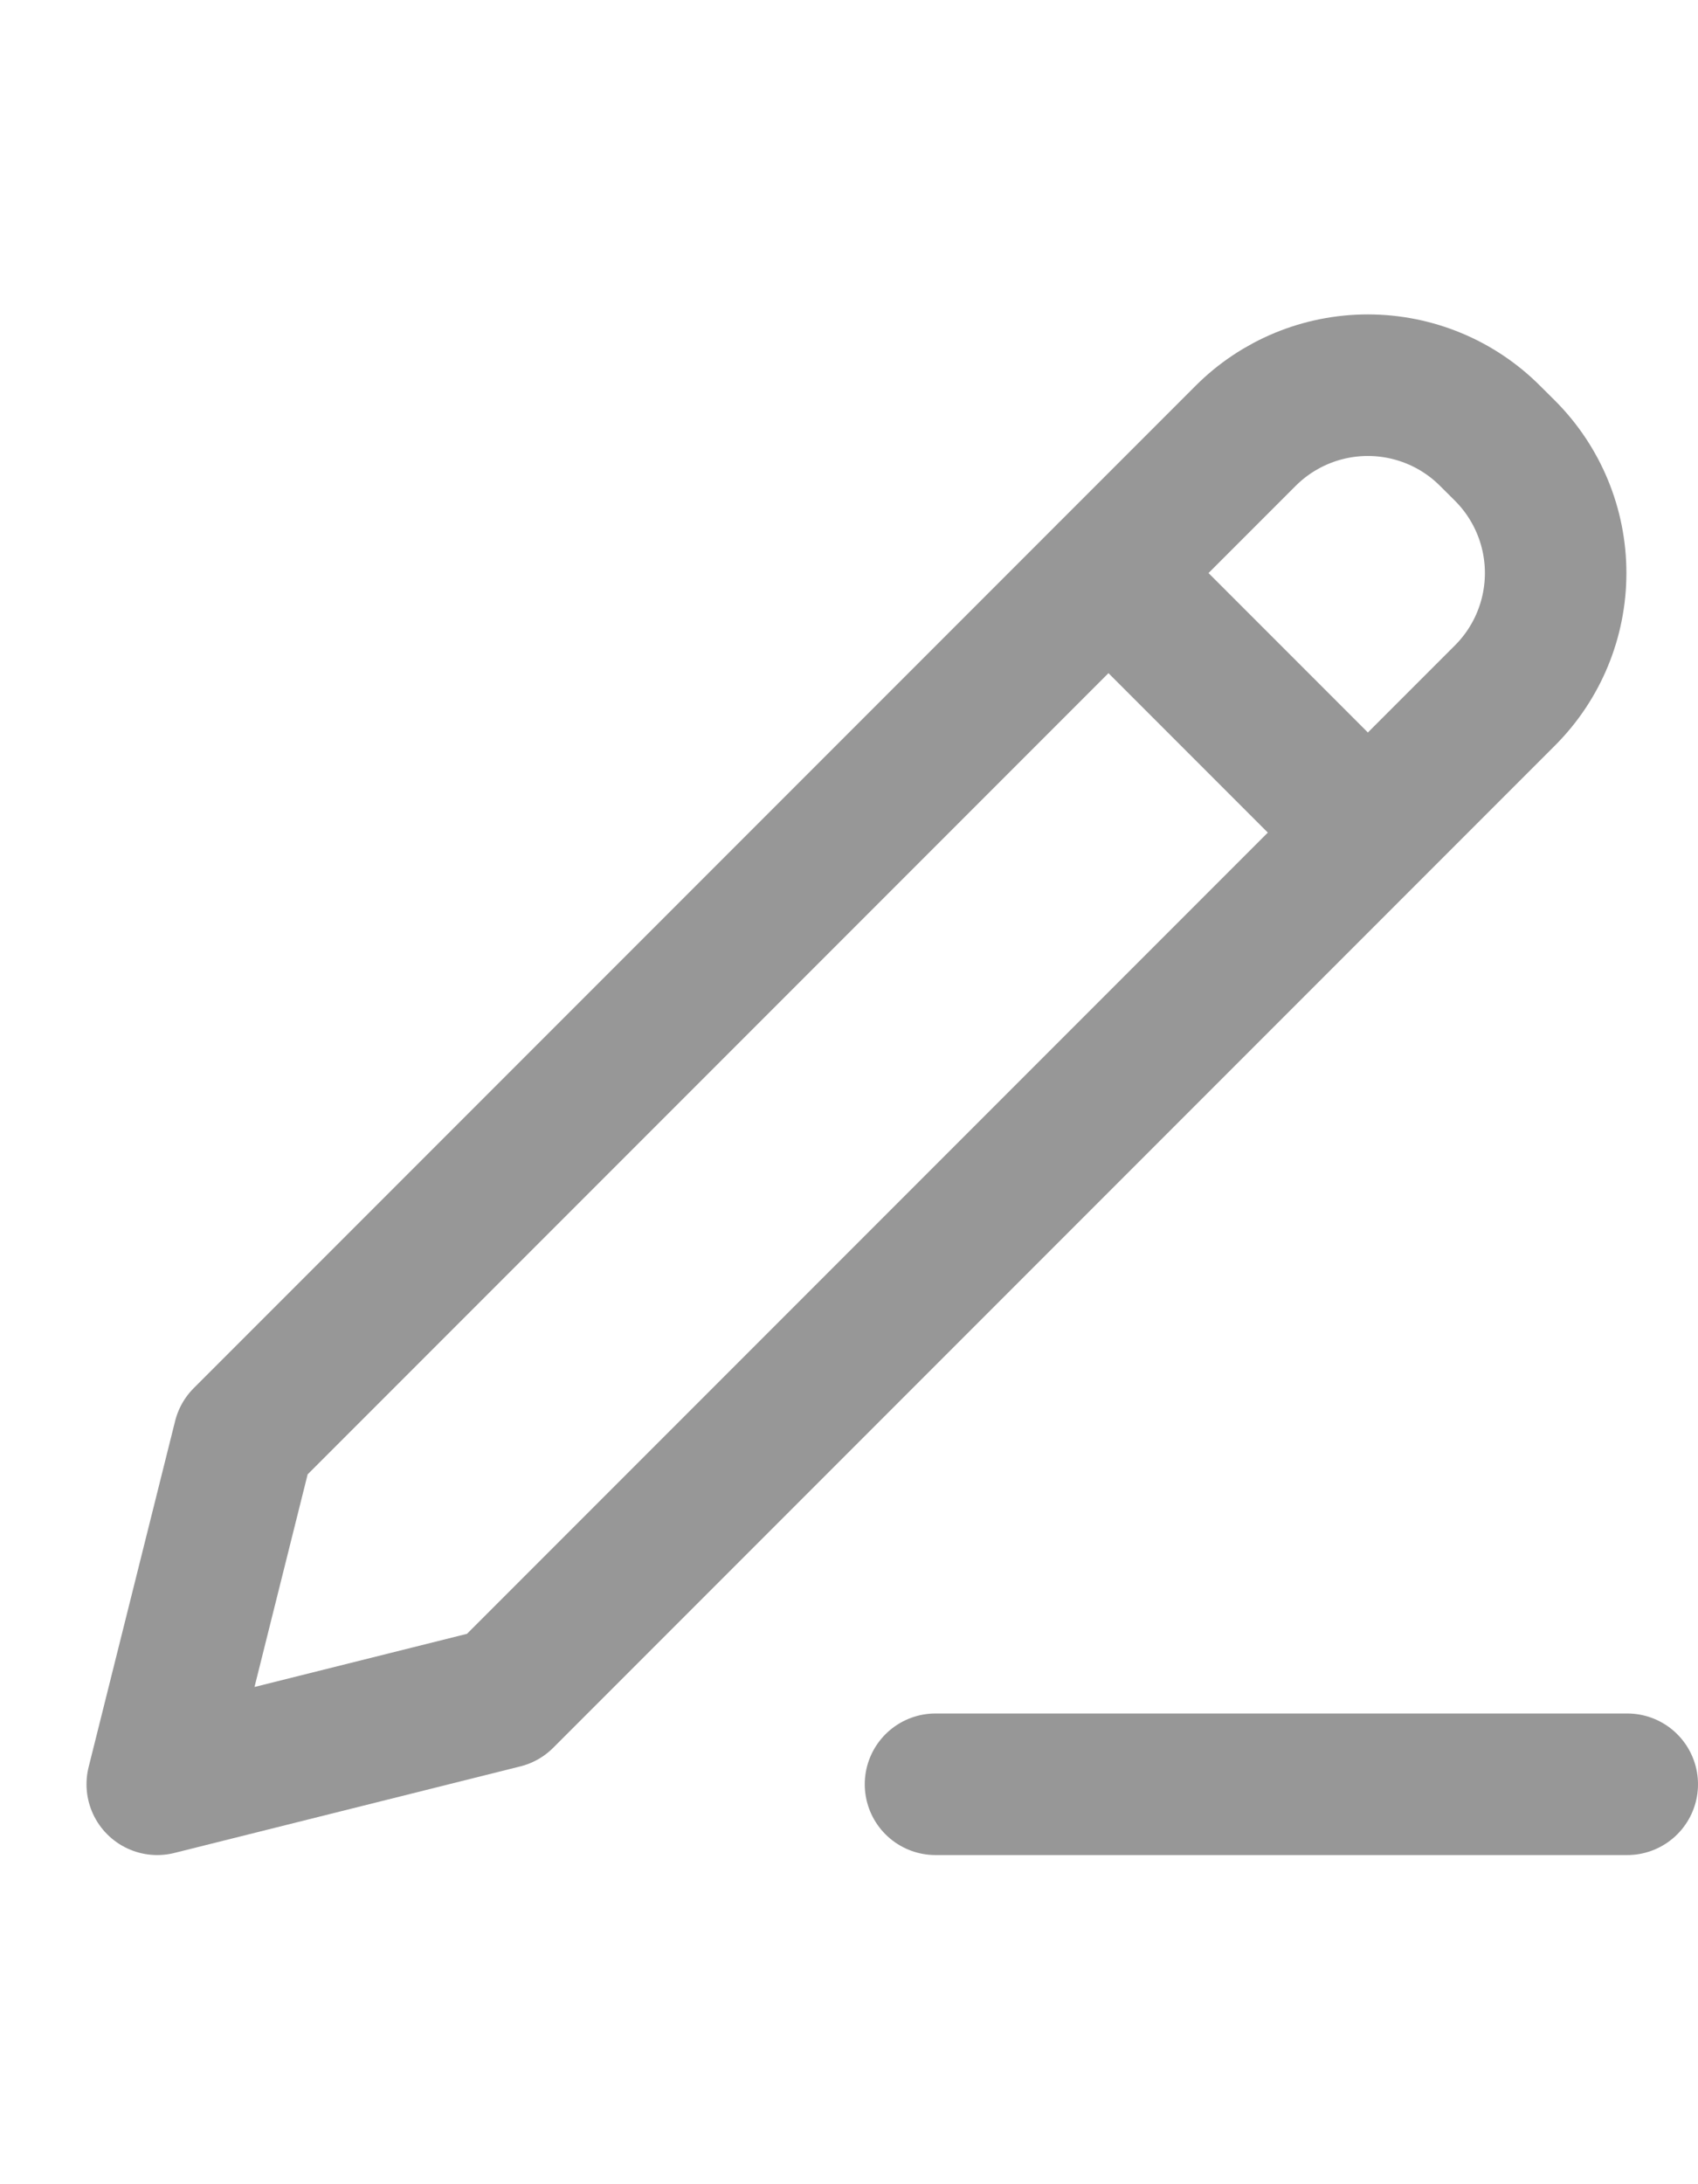 <svg width="14" height="18" viewBox="0 0 18 18" fill="none" xmlns="http://www.w3.org/2000/svg">
<path d="M11.75 3.5L14.5 6.25M9.917 16.334H17.25M2.584 12.667L1.667 16.334L5.334 15.417L15.954 4.797C16.298 4.453 16.491 3.987 16.491 3.5C16.491 3.014 16.298 2.548 15.954 2.204L15.796 2.047C15.453 1.703 14.986 1.51 14.5 1.51C14.014 1.51 13.548 1.703 13.204 2.047L2.584 12.667Z" stroke="#979797ff" stroke-width="1.5" stroke-linecap="round" stroke-linejoin="round"/>
</svg>
